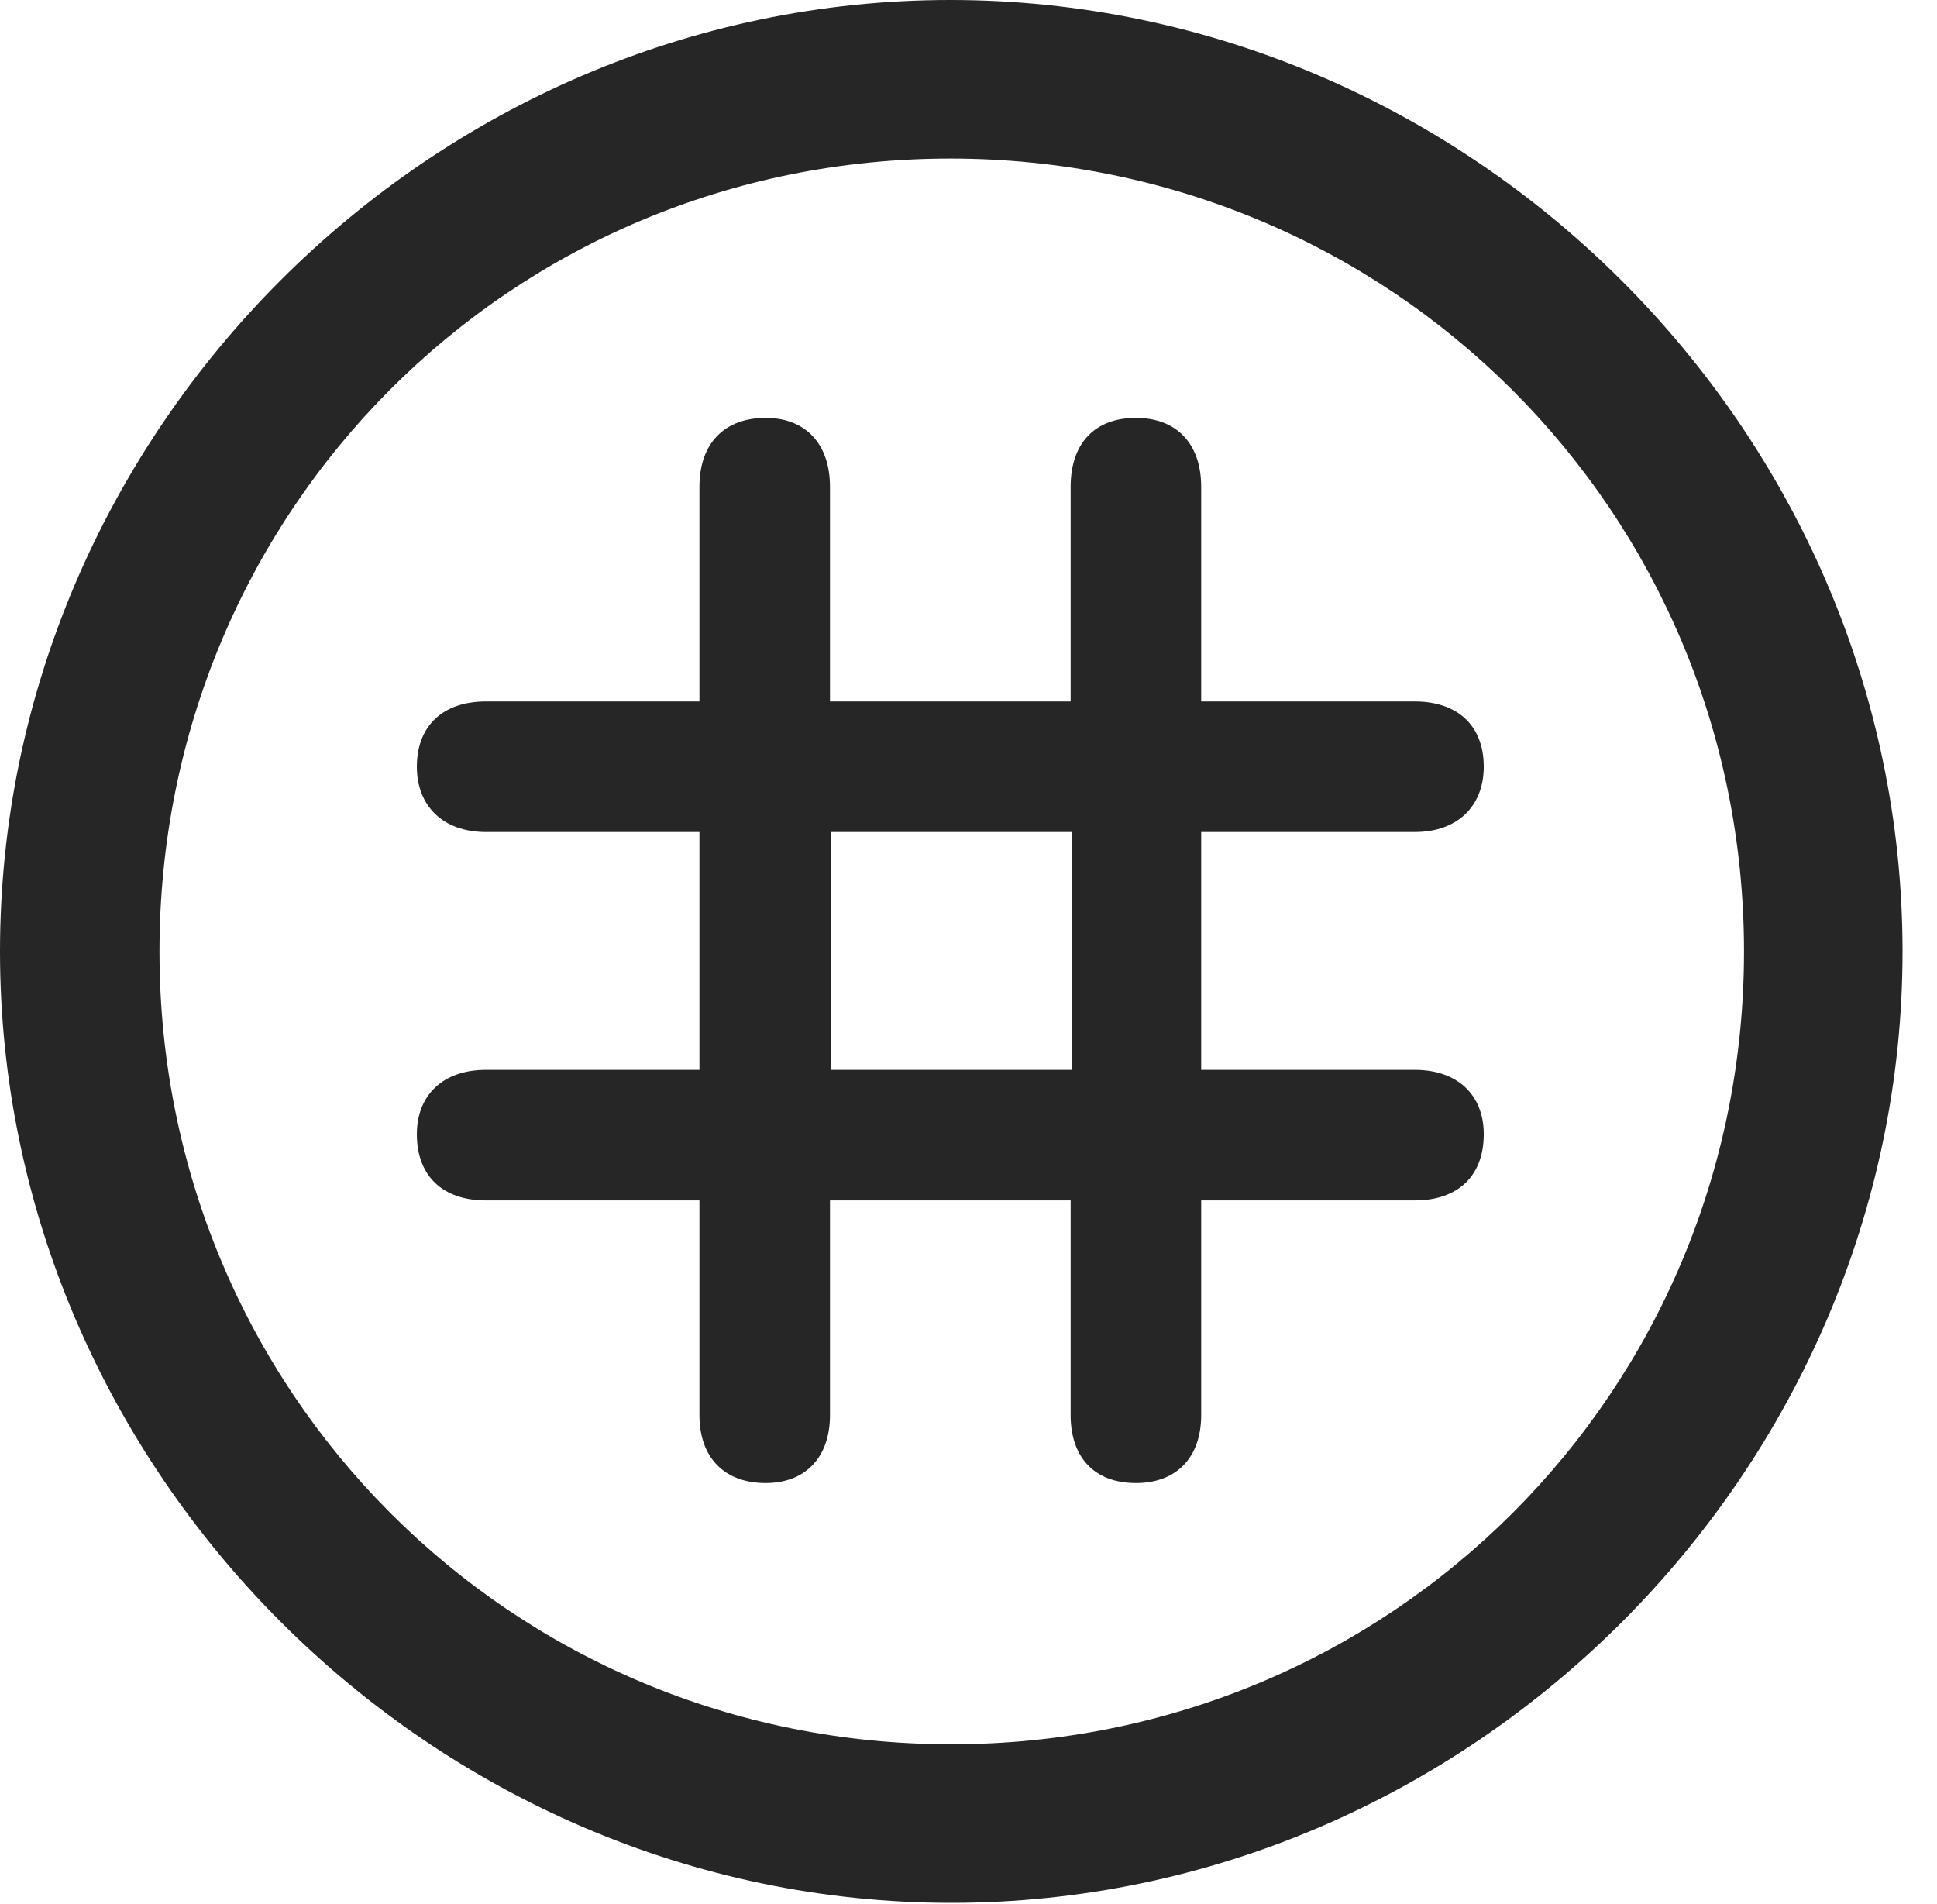 <?xml version="1.0" encoding="UTF-8"?>
<!--Generator: Apple Native CoreSVG 232.5-->
<!DOCTYPE svg
PUBLIC "-//W3C//DTD SVG 1.1//EN"
       "http://www.w3.org/Graphics/SVG/1.1/DTD/svg11.dtd">
<svg version="1.1" xmlns="http://www.w3.org/2000/svg" xmlns:xlink="http://www.w3.org/1999/xlink" width="20.283" height="19.932">
 <g>
  <rect height="19.932" opacity="0" width="20.283" x="0" y="0"/>
  <path d="M9.961 19.922C15.41 19.922 19.922 15.4 19.922 9.961C19.922 4.512 15.4 0 9.951 0C4.512 0 0 4.512 0 9.961C0 15.4 4.521 19.922 9.961 19.922ZM9.961 18.262C5.352 18.262 1.67 14.57 1.67 9.961C1.67 5.352 5.342 1.66 9.951 1.66C14.56 1.66 18.262 5.352 18.262 9.961C18.262 14.57 14.57 18.262 9.961 18.262Z" fill="#000000" fill-opacity="0.85"/>
  <path d="M4.365 11.875C4.365 12.315 4.639 12.568 5.088 12.568L7.324 12.568L7.324 14.815C7.324 15.264 7.588 15.527 8.018 15.527C8.428 15.527 8.691 15.264 8.691 14.815L8.691 12.568L11.211 12.568L11.211 14.815C11.211 15.264 11.465 15.527 11.895 15.527C12.315 15.527 12.578 15.264 12.578 14.815L12.578 12.568L14.815 12.568C15.264 12.568 15.537 12.315 15.537 11.875C15.537 11.465 15.264 11.201 14.815 11.201L12.578 11.201L12.578 8.711L14.815 8.711C15.264 8.711 15.537 8.438 15.537 8.027C15.537 7.598 15.264 7.344 14.815 7.344L12.578 7.344L12.578 5.098C12.578 4.639 12.315 4.375 11.895 4.375C11.465 4.375 11.211 4.639 11.211 5.098L11.211 7.344L8.691 7.344L8.691 5.098C8.691 4.639 8.428 4.375 8.018 4.375C7.588 4.375 7.324 4.639 7.324 5.098L7.324 7.344L5.088 7.344C4.639 7.344 4.365 7.598 4.365 8.027C4.365 8.438 4.639 8.711 5.088 8.711L7.324 8.711L7.324 11.201L5.088 11.201C4.639 11.201 4.365 11.465 4.365 11.875ZM8.701 11.201L8.701 8.711L11.221 8.711L11.221 11.201Z" fill="#000000" fill-opacity="0.85"/>
 </g>
</svg>
